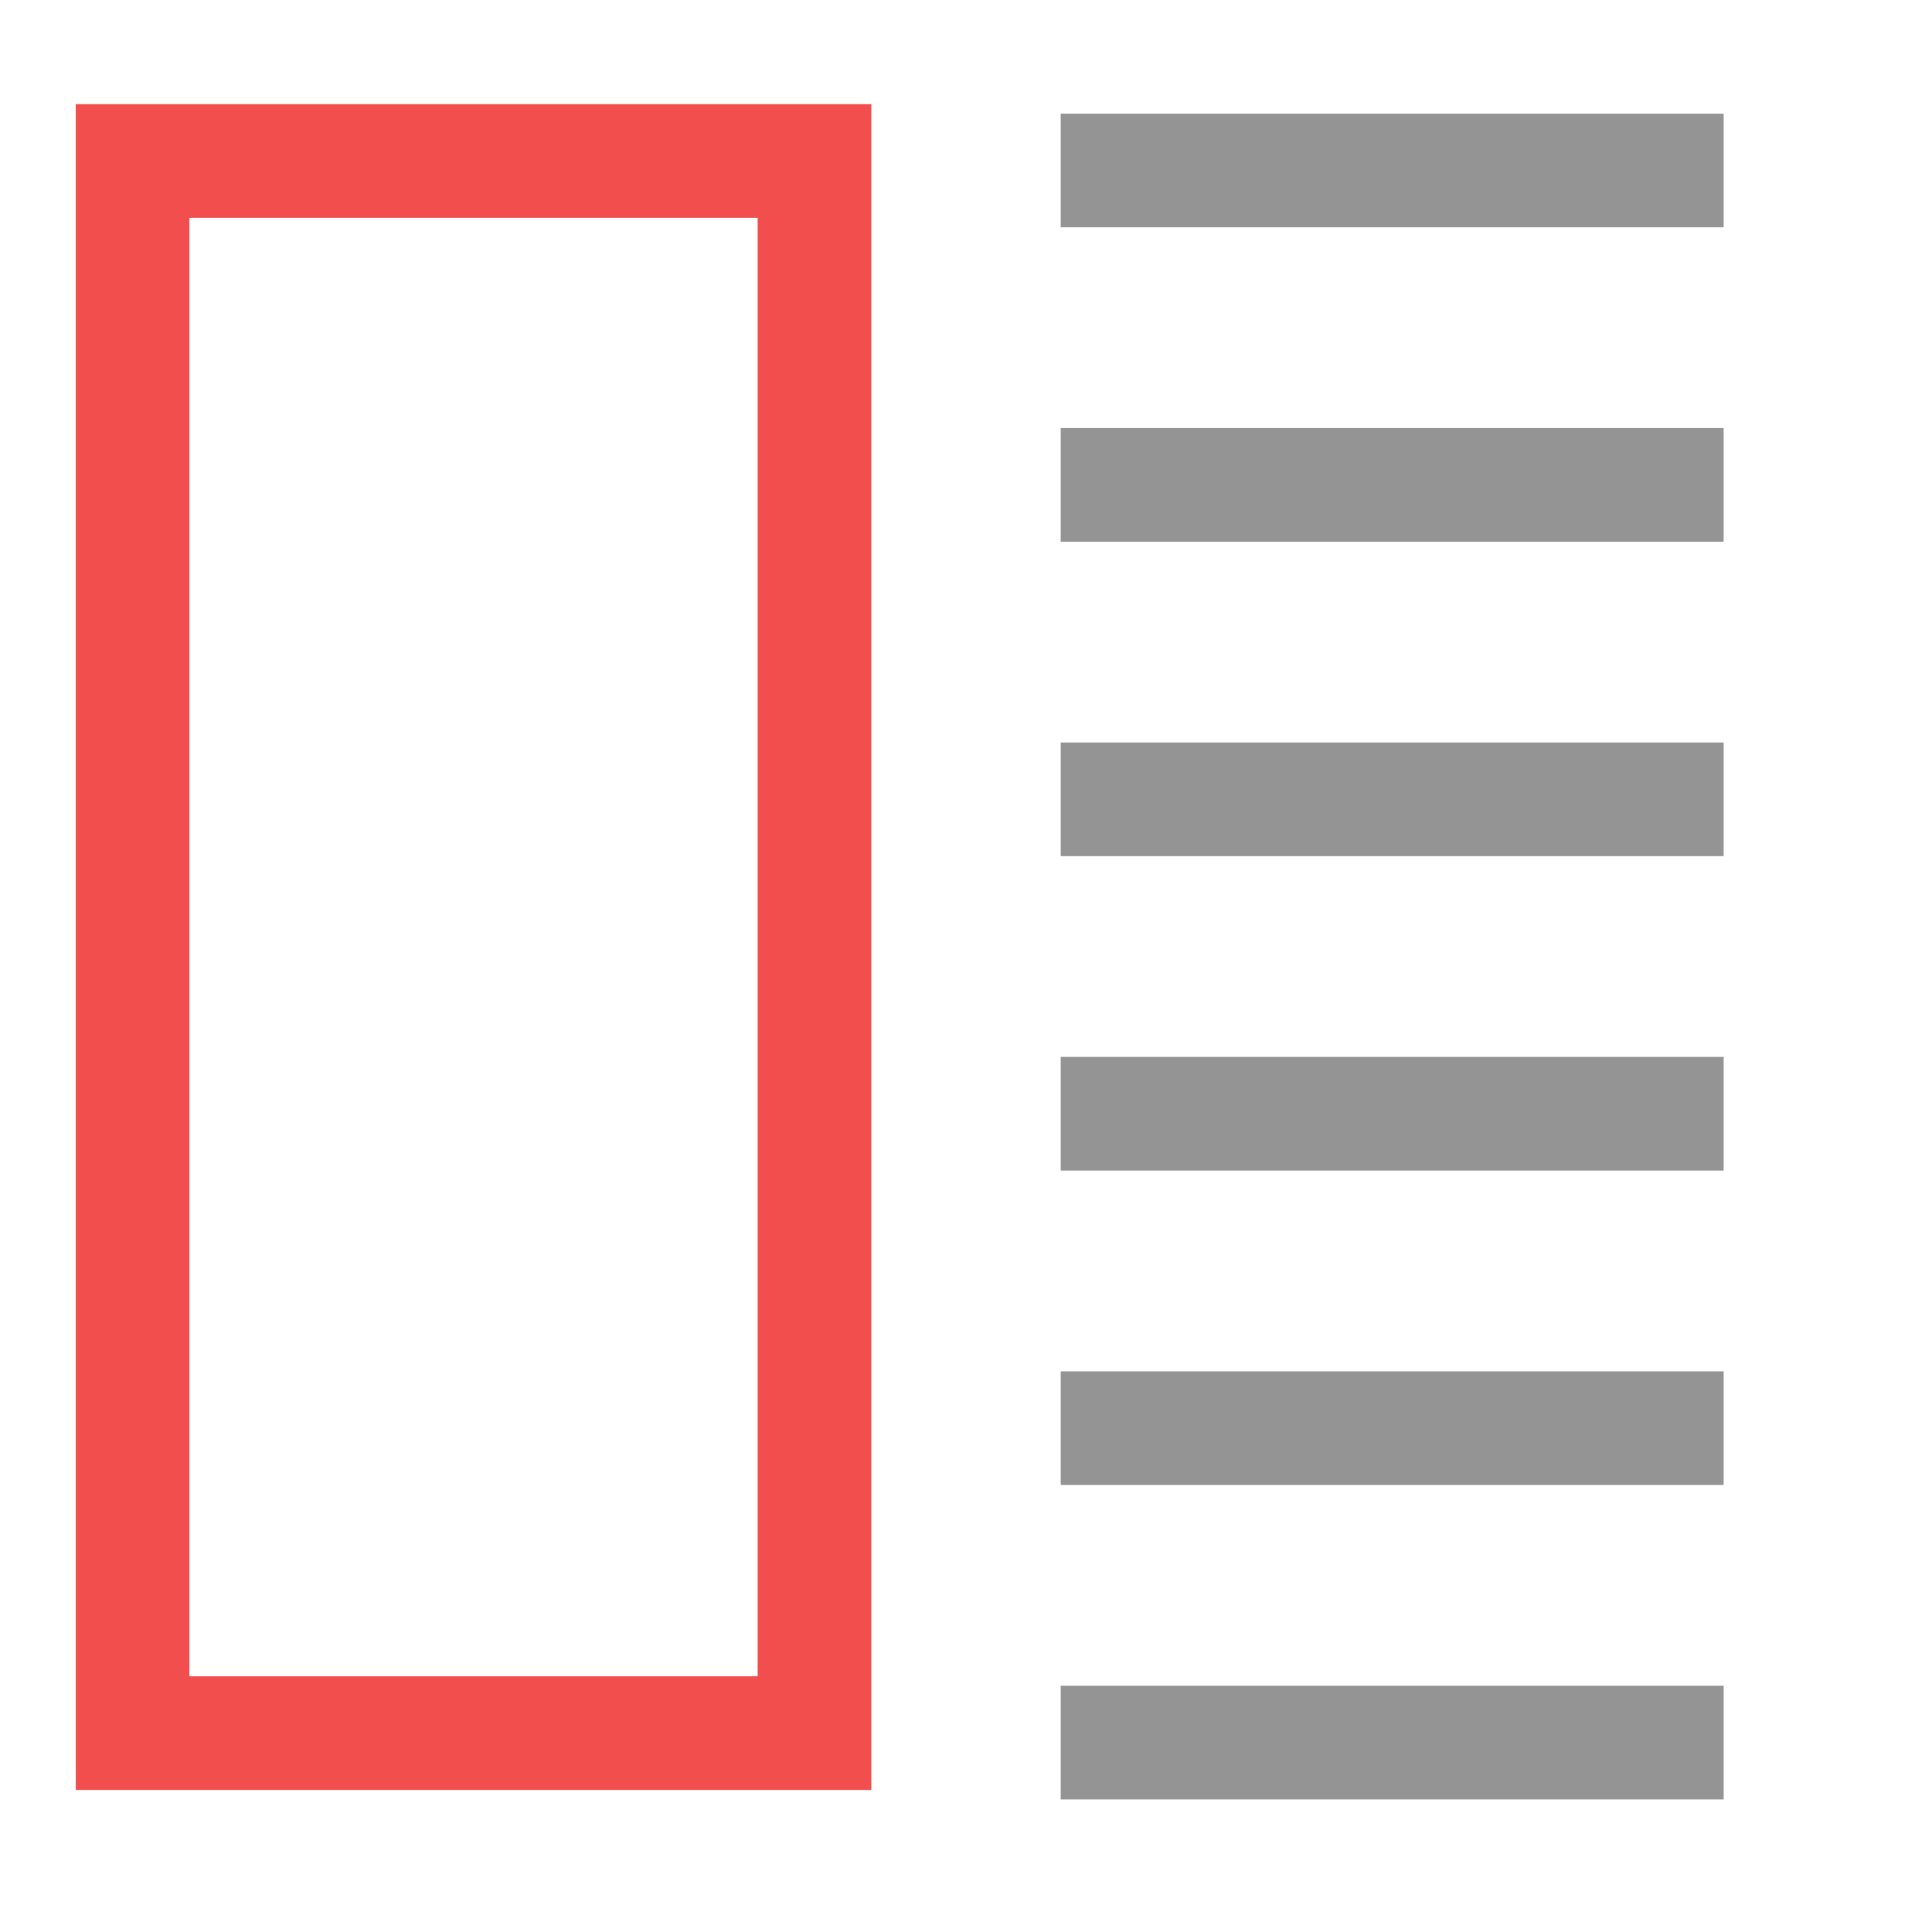 <?xml version="1.0" encoding="UTF-8" standalone="no"?>
<!DOCTYPE svg PUBLIC "-//W3C//DTD SVG 1.1//EN" "http://www.w3.org/Graphics/SVG/1.1/DTD/svg11.dtd">
<svg width="102" height="102" xmlns="http://www.w3.org/2000/svg" xml:space="preserve" version="1.1">
 <g>
  <title>Layer 1</title>
  <rect id="svg_5" height="83" width="36" y="8.5" x="7" stroke-width="6" stroke="#F24E4D" fill="transparent" /> 
  <line id="svg_7" y2="9" x2="91" y1="9" x1="56" stroke="#949494" stroke-width="6" fill="none"/>
  <line id="svg_8" y2="25.6" x2="91" y1="25.6" x1="56" stroke="#949494" stroke-width="6" fill="none"/>
  <line id="svg_9" y2="42.2" x2="91" y1="42.2" x1="56" stroke="#949494" stroke-width="6" fill="none"/>
  <line id="svg_10" y2="58.8" x2="91" y1="58.8" x1="56" stroke="#949494" stroke-width="6" fill="none"/>
  <line id="svg_11" y2="75.4" x2="91" y1="75.4" x1="56" stroke="#949494" stroke-width="6" fill="none"/>
  <line id="svg_12" y2="92" x2="91" y1="92" x1="56" stroke="#949494" stroke-width="6" fill="none"/>
 </g> 
</svg> 